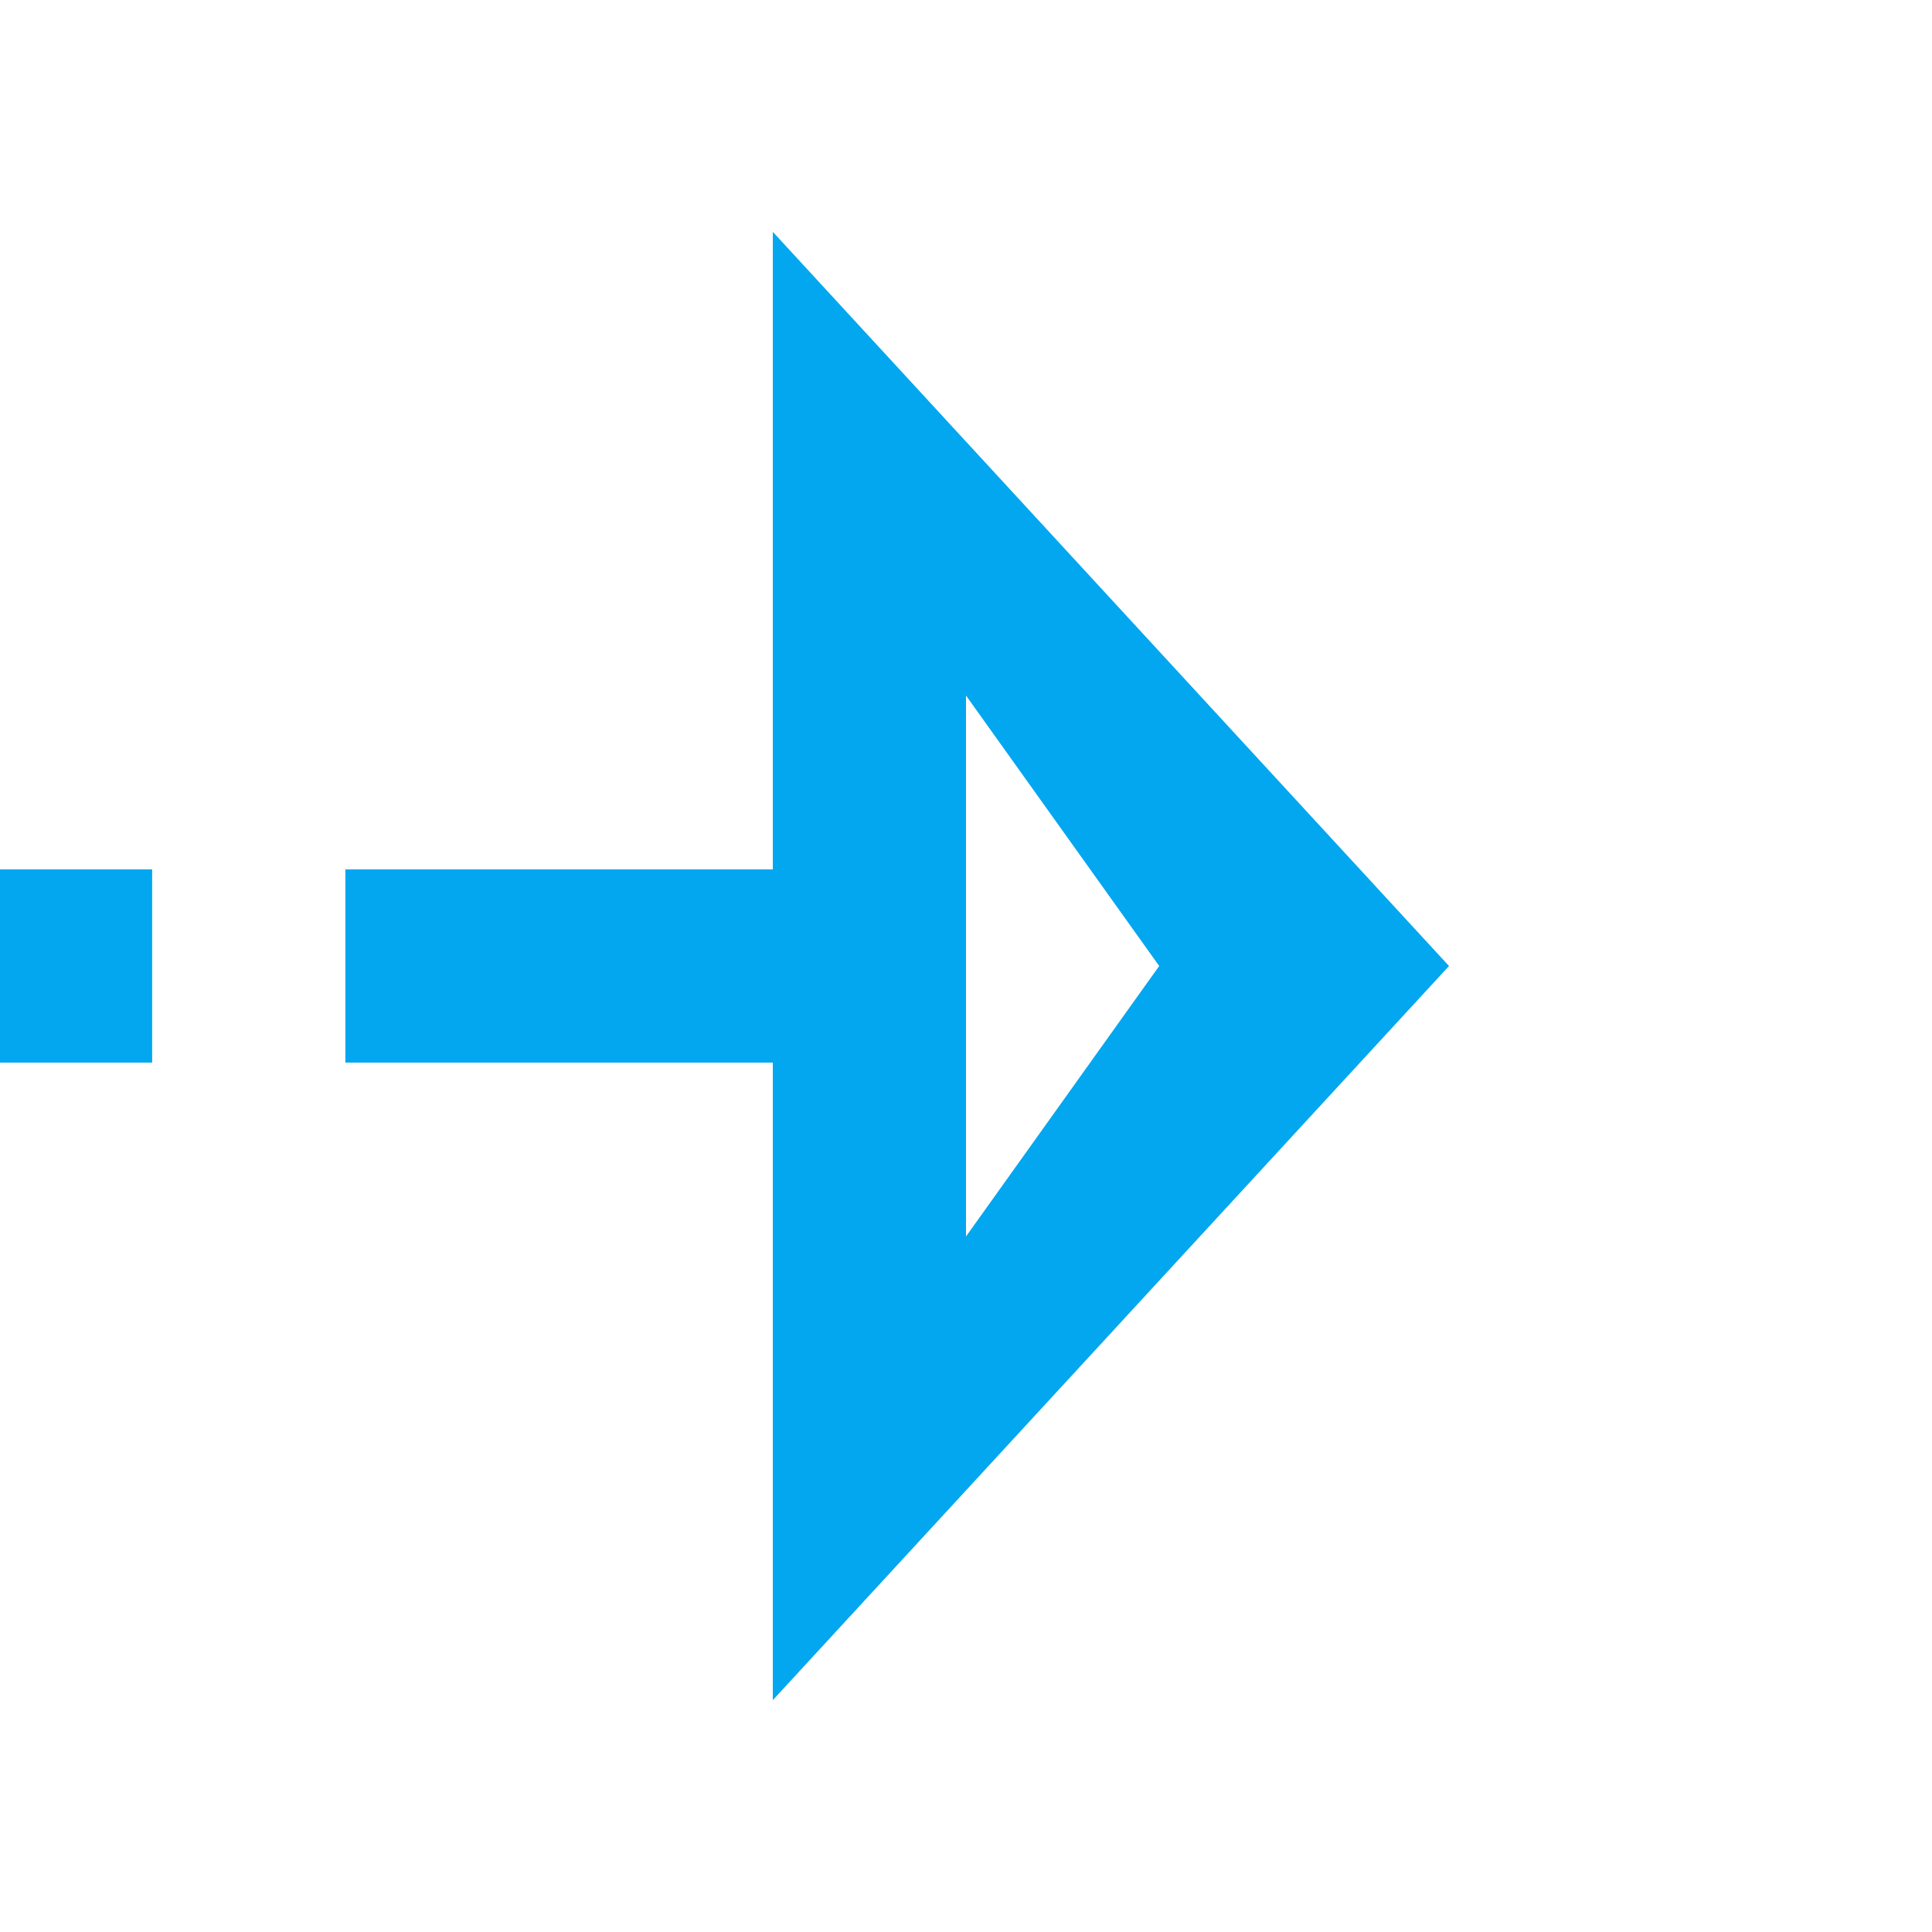 ﻿<?xml version="1.0" encoding="utf-8"?>
<svg version="1.1" xmlns:xlink="http://www.w3.org/1999/xlink" width="20px" height="20px" preserveAspectRatio="xMinYMid meet" viewBox="335 1773  20 18" xmlns="http://www.w3.org/2000/svg">
  <path d="M 843 687  L 843 691  L 458 691  A 3 3 0 0 0 455 688 A 3 3 0 0 0 452 691 L 16 691  L 16 1782  L 344 1782  " stroke-width="2" stroke-dasharray="6,2" stroke="#02a7f0" fill="none" />
  <path d="M 843 681  A 3.5 3.5 0 0 0 839.5 684.5 A 3.5 3.5 0 0 0 843 688 A 3.5 3.5 0 0 0 846.5 684.5 A 3.5 3.5 0 0 0 843 681 Z M 843 683  A 1.5 1.5 0 0 1 844.5 684.5 A 1.5 1.5 0 0 1 843 686 A 1.5 1.5 0 0 1 841.5 684.5 A 1.5 1.5 0 0 1 843 683 Z M 343 1789.6  L 350 1782  L 343 1774.4  L 343 1789.6  Z M 345 1784.8  L 345 1779.2  L 347 1782  L 345 1784.8  Z " fill-rule="nonzero" fill="#02a7f0" stroke="none" />
</svg>